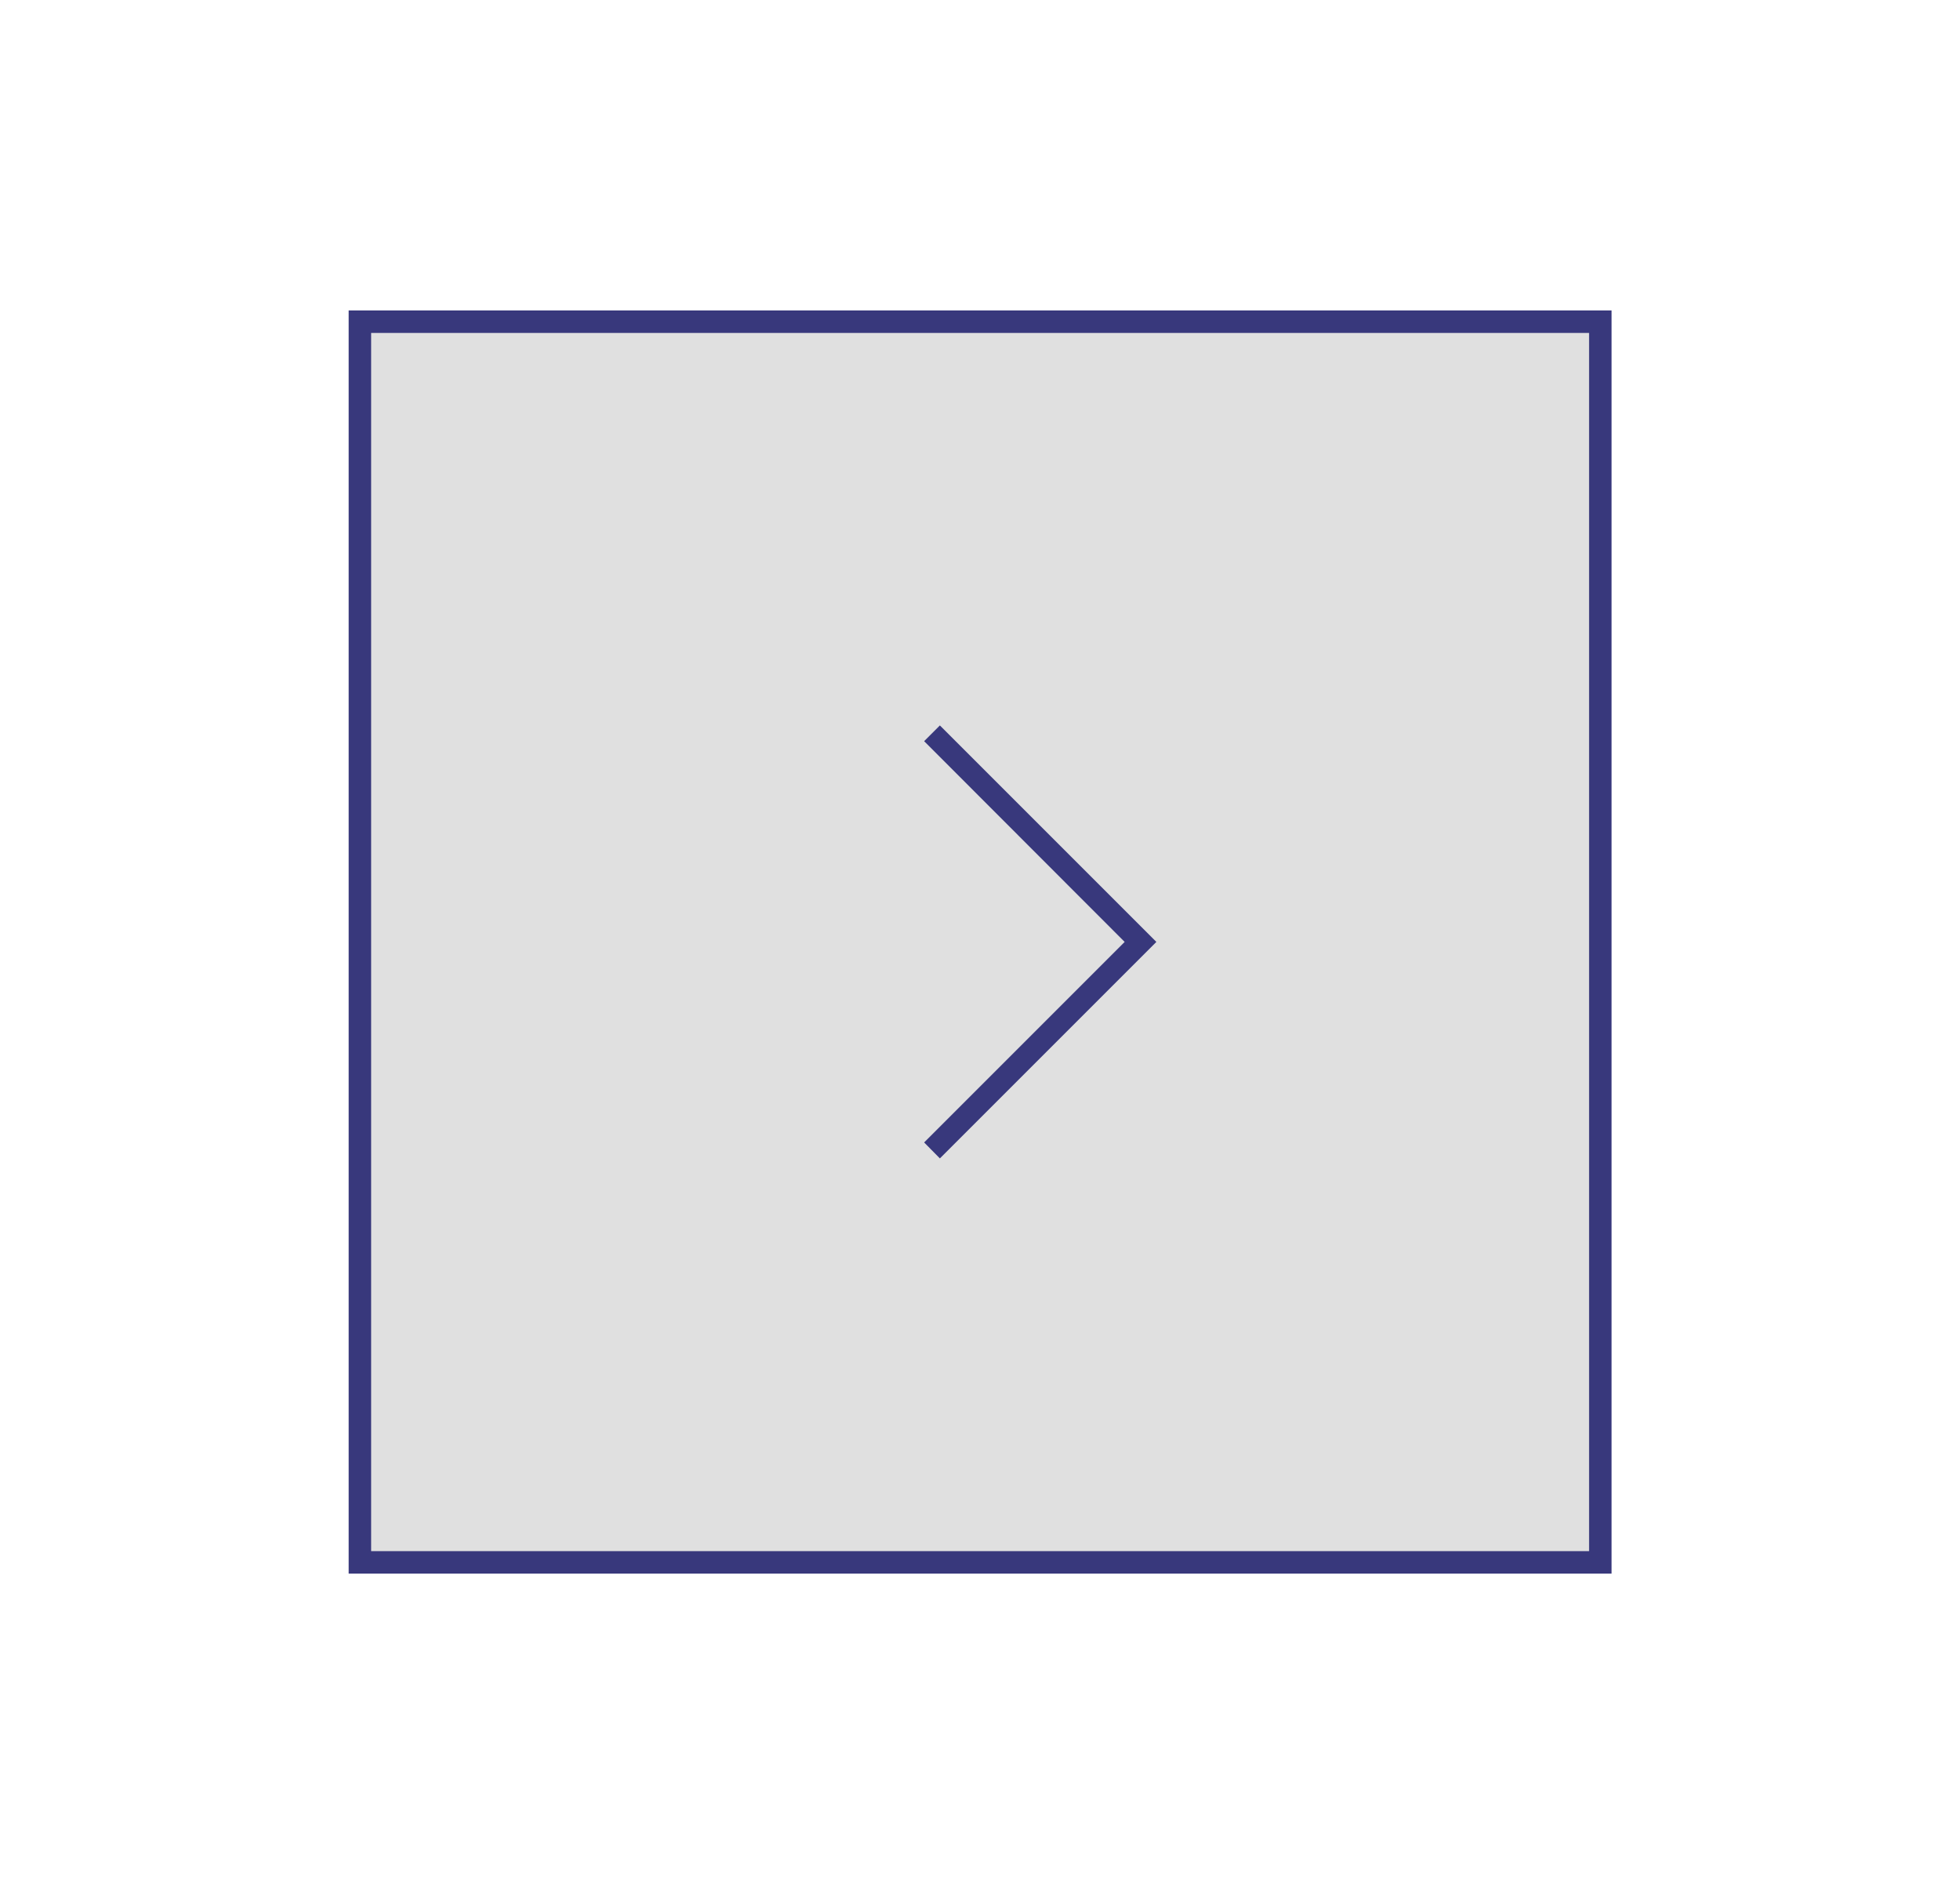 <svg xmlns="http://www.w3.org/2000/svg" viewBox="0 0 87.19 83.8"><defs><style>.cls-1{fill:#e0e0e0;}.cls-2{fill:#38387c;}</style></defs><title>logos&amp;amp;other</title><g id="Слой_3" data-name="Слой 3"><rect class="cls-1" x="16.01" y="14.31" width="55.18" height="55.18"/><path class="cls-2" d="M71.69,70H15.51V13.81H71.69ZM16.51,69H70.69V14.81H16.51Z"/><polygon class="cls-2" points="41.81 51.53 41.11 50.82 50.03 41.9 41.11 32.97 41.81 32.27 51.44 41.9 41.81 51.53"/></g></svg>
